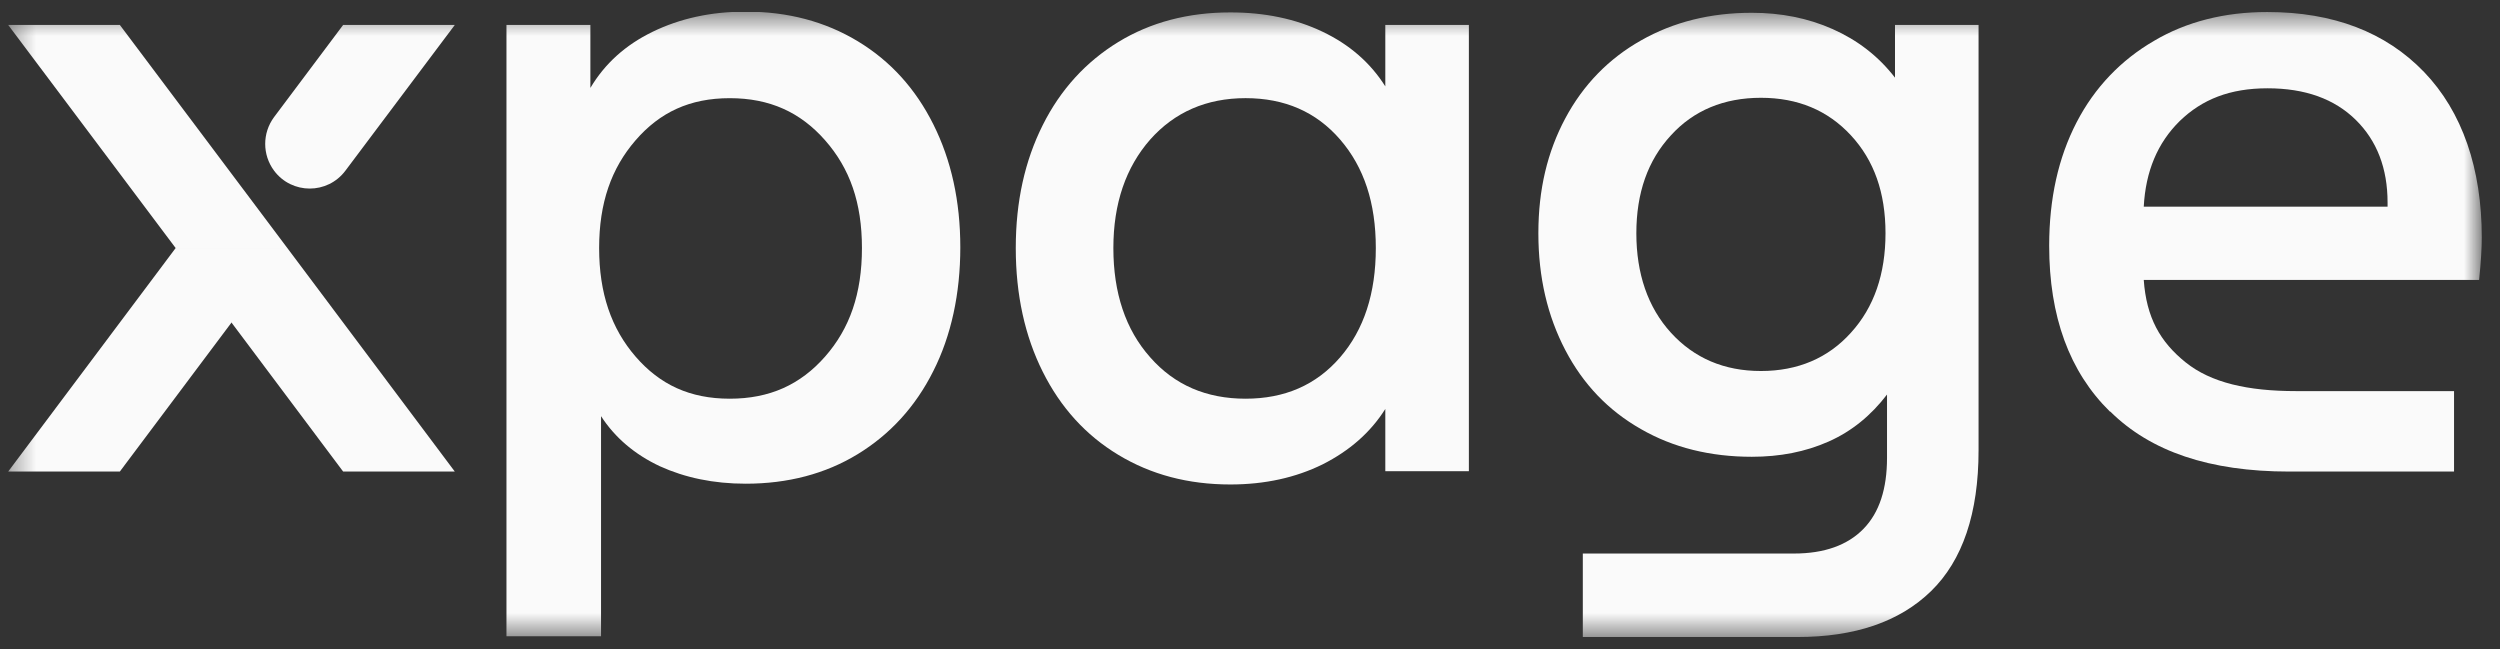 <svg width="104" height="27" viewBox="0 0 104 27" fill="none" xmlns="http://www.w3.org/2000/svg">
<rect x="0" y="0" width="104" height="27" fill="#333333" stroke="none"/>
<g clip-path="url(#clip0_39207_30)">
<mask id="mask0_39207_30" style="mask-type:luminance" maskUnits="userSpaceOnUse" x="0" y="0" width="104" height="27">
<path d="M103.242 0.5H0.34V26.5H103.242V0.5Z" fill="white"/>
</mask>
<g mask="url(#mask0_39207_30)">
<path d="M21.053 1.037H24.56V3.657C25.161 2.647 26.014 1.874 27.151 1.321C28.289 0.769 29.569 0.484 31.022 0.484C32.776 0.484 34.324 0.895 35.683 1.716C37.042 2.537 38.085 3.689 38.827 5.173C39.57 6.657 39.949 8.362 39.949 10.288C39.949 12.214 39.57 13.966 38.827 15.434C38.085 16.918 37.026 18.07 35.683 18.891C34.34 19.712 32.776 20.122 31.022 20.122C29.679 20.122 28.494 19.87 27.451 19.396C26.409 18.907 25.587 18.212 25.003 17.312V26.469H21.069V1.037H21.053ZM26.44 14.834C27.451 16.002 28.7 16.586 30.359 16.586C32.018 16.586 33.297 16.002 34.324 14.834C35.351 13.666 35.857 12.214 35.857 10.319C35.857 8.425 35.351 7.004 34.324 5.836C33.297 4.668 32.018 4.084 30.359 4.084C28.7 4.084 27.451 4.668 26.44 5.836C25.429 7.004 24.924 8.441 24.924 10.319C24.924 12.198 25.429 13.666 26.44 14.834Z" fill="#FAFAFA"/>
<path d="M46.522 18.922C45.163 18.102 44.12 16.949 43.378 15.465C42.635 13.981 42.256 12.261 42.256 10.319C42.256 8.377 42.635 6.688 43.378 5.204C44.12 3.72 45.179 2.568 46.522 1.747C47.865 0.926 49.429 0.516 51.183 0.516C52.62 0.516 53.9 0.784 55.022 1.321C56.144 1.857 57.013 2.615 57.629 3.594V1.037H61.105V19.601H57.629V17.012C57.013 17.991 56.144 18.749 55.022 19.317C53.9 19.87 52.62 20.154 51.183 20.154C49.429 20.154 47.88 19.743 46.522 18.922ZM47.849 14.865C48.86 16.018 50.187 16.586 51.815 16.586C53.442 16.586 54.753 16.018 55.749 14.865C56.744 13.713 57.234 12.197 57.234 10.319C57.234 8.44 56.744 6.956 55.749 5.804C54.753 4.652 53.442 4.083 51.815 4.083C50.187 4.083 48.86 4.667 47.849 5.804C46.838 6.956 46.316 8.456 46.316 10.319C46.316 12.182 46.822 13.713 47.849 14.865Z" fill="#FAFAFA"/>
<path d="M65.86 23.027H74.629C75.893 23.027 76.857 22.68 77.52 22.001C78.184 21.322 78.5 20.328 78.5 19.049V16.413C77.837 17.281 77.031 17.944 76.067 18.37C75.103 18.797 74.045 19.002 72.875 19.002C71.153 19.002 69.605 18.623 68.262 17.849C66.903 17.076 65.86 15.986 65.118 14.566C64.375 13.145 63.996 11.535 63.996 9.704C63.996 7.872 64.375 6.31 65.118 4.92C65.86 3.531 66.919 2.442 68.262 1.684C69.621 0.911 71.153 0.532 72.875 0.532C74.092 0.532 75.214 0.753 76.241 1.211C77.268 1.668 78.137 2.331 78.832 3.231V1.037H82.308V18.733C82.308 21.354 81.644 23.311 80.333 24.59C79.021 25.869 77.157 26.5 74.771 26.5H65.845V23.027H65.86ZM69.51 13.84C70.474 14.897 71.722 15.434 73.255 15.434C74.787 15.434 76.051 14.897 76.999 13.84C77.963 12.782 78.437 11.393 78.437 9.704C78.437 8.014 77.963 6.673 76.999 5.631C76.035 4.589 74.787 4.068 73.255 4.068C71.722 4.068 70.458 4.589 69.51 5.631C68.546 6.673 68.072 8.03 68.072 9.704C68.072 11.377 68.546 12.782 69.51 13.84Z" fill="#FAFAFA"/>
<path d="M87.774 17.123C86.084 15.465 85.246 13.161 85.246 10.224C85.246 8.267 85.625 6.562 86.384 5.094C87.142 3.626 88.248 2.489 89.607 1.7C90.966 0.895 92.561 0.5 94.315 0.5C97.064 0.5 99.244 1.337 100.84 2.994C102.436 4.652 103.242 7.02 103.242 9.877C103.242 10.287 103.21 10.887 103.131 11.645H89.18C89.291 13.208 89.859 14.218 90.918 15.071C91.977 15.923 93.509 16.27 95.516 16.27H102.088V19.617H95.231C91.913 19.617 89.465 18.78 87.79 17.123H87.774ZM99.323 8.614V8.425C99.323 7.004 98.881 5.852 97.996 4.983C97.112 4.115 95.895 3.673 94.331 3.673C92.767 3.673 91.613 4.131 90.681 5.031C89.749 5.946 89.259 7.13 89.18 8.598H99.323V8.614Z" fill="#FAFAFA"/>
<path d="M0.34 1.037H4.985L11.953 10.319H7.307L0.34 1.037Z" fill="#FAFAFA"/>
<path d="M11.953 10.319L18.92 19.617H14.275L7.308 10.319H11.953Z" fill="#FAFAFA"/>
<path d="M11.953 10.319L4.985 19.617H0.34L7.307 10.319H11.953Z" fill="#FAFAFA"/>
<path d="M11.4 4.873L14.275 1.037H18.92L14.37 7.099C13.627 8.093 12.142 8.093 11.4 7.099C10.91 6.436 10.91 5.536 11.4 4.873Z" fill="#FAFAFA"/>
</g>
</g>
<defs>
<clipPath id="clip0_39207_30">
<rect width="104" height="26" fill="white" transform="translate(0 0.5)"/>
</clipPath>
</defs>
</svg>
